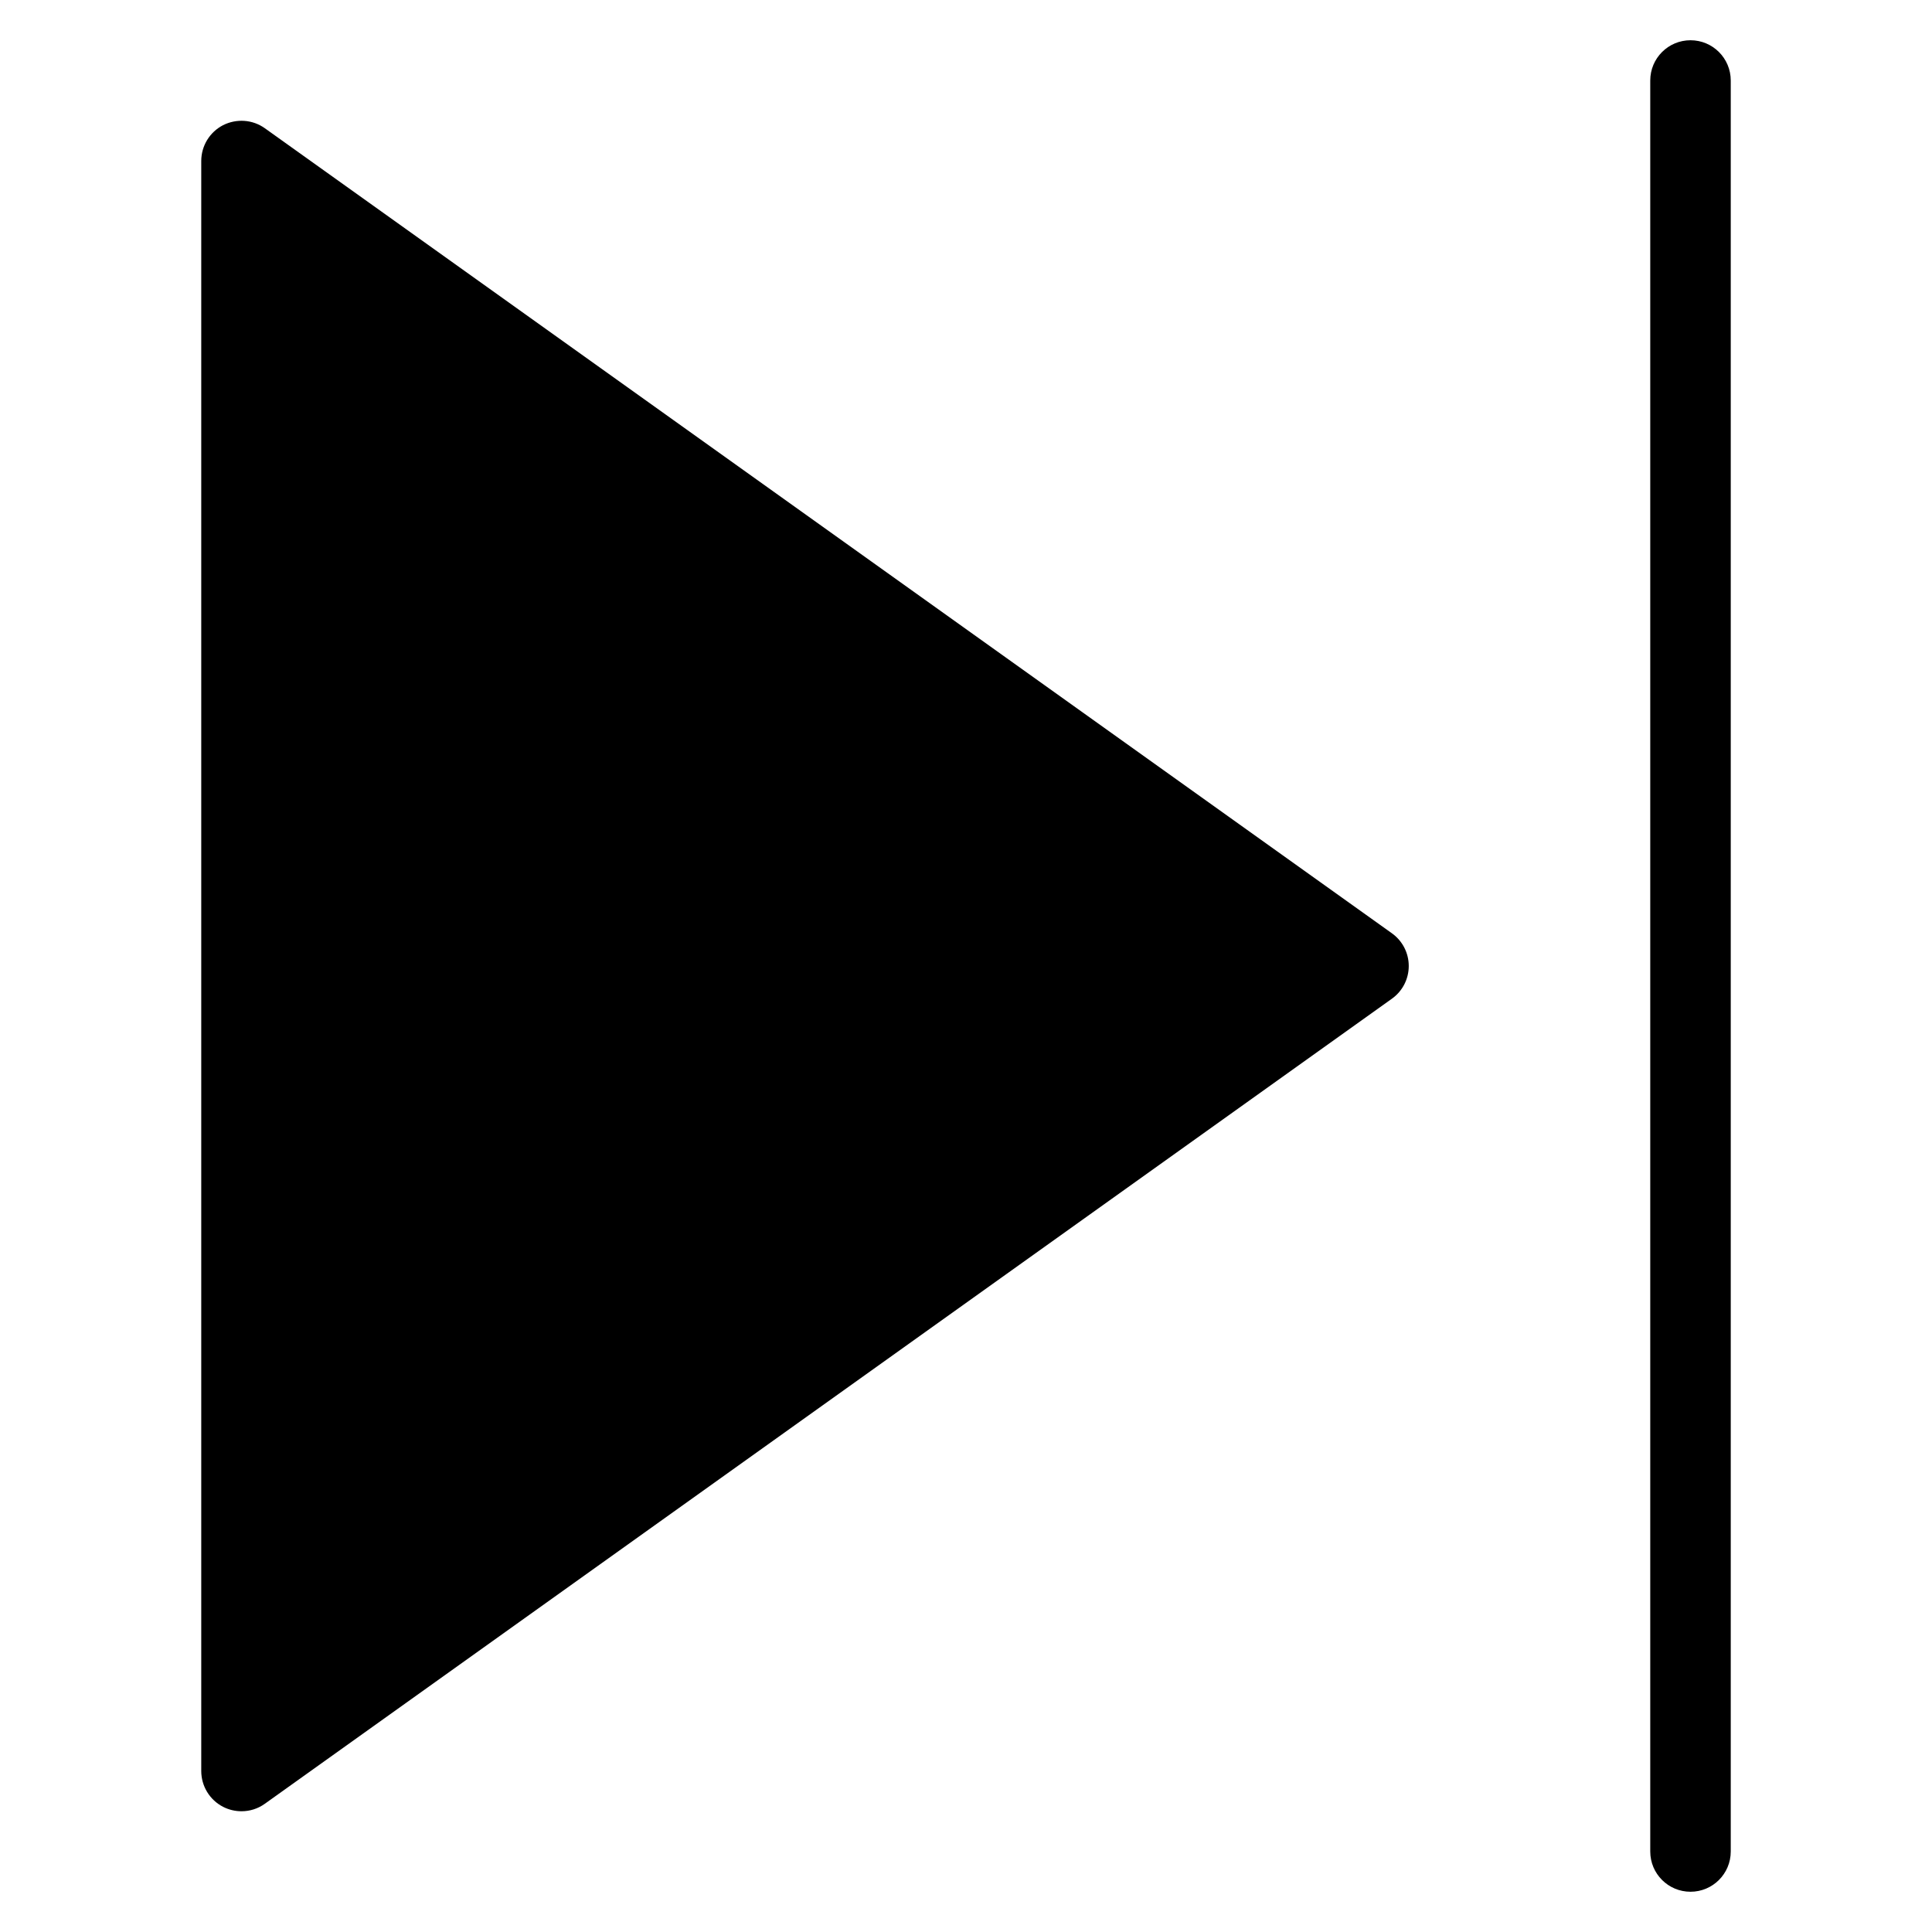 <svg xmlns="http://www.w3.org/2000/svg" xmlns:xlink="http://www.w3.org/1999/xlink" x="0px" y="0px" width="48px" height="48px" viewBox="0 0 48 48"><g >
<path d="M34.581,23.187l-28-20C6.276,2.968,5.875,2.942,5.542,3.11C5.209,3.282,5,3.625,5,4v40&#10;&#9;c0,0.375,0.209,0.718,0.542,0.89C5.687,44.964,5.844,45,6,45c0.205,0,0.408-0.062,0.581-0.187l28-20C34.844,24.626,35,24.323,35,24&#10;&#9;S34.844,23.374,34.581,23.187z"/>
<path d="M42,1c-0.552,0-1,0.447-1,1v44c0,0.553,0.448,1,1,1s1-0.447,1-1V2C43,1.447,42.552,1,42,1z"/>
</g></svg>

